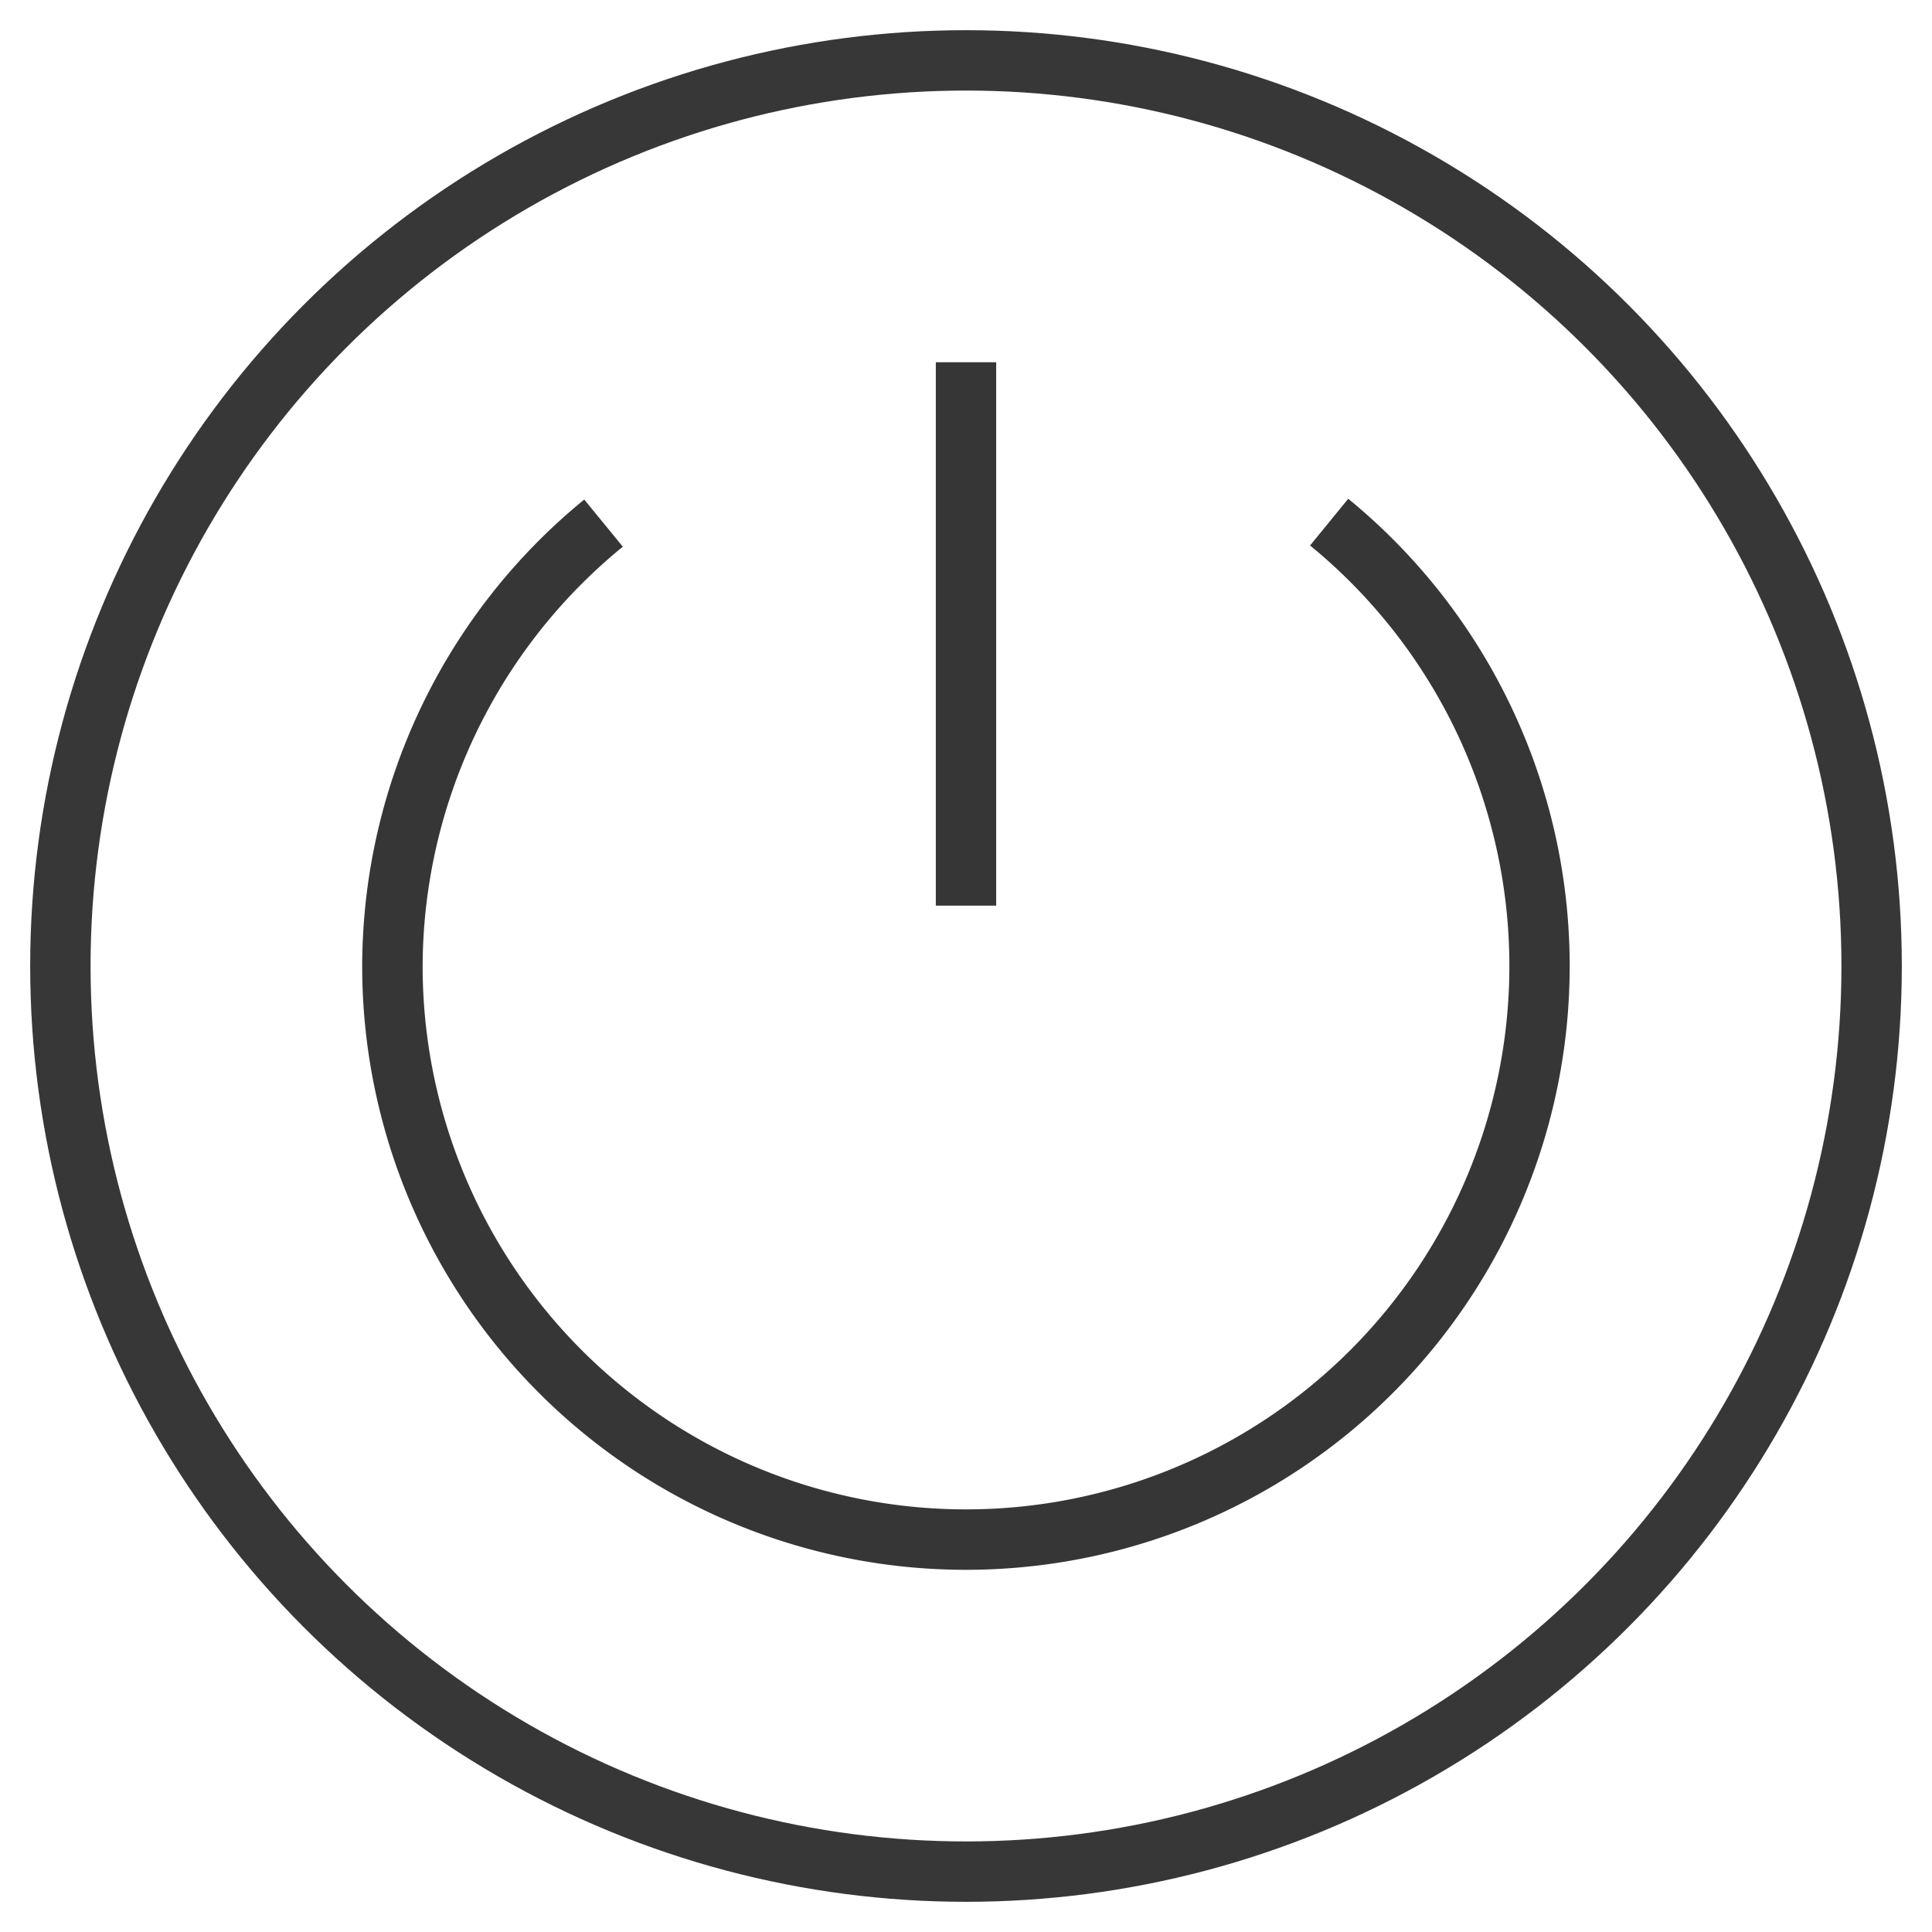 <?xml version="1.0" encoding="UTF-8" standalone="no"?>
<svg
   version="1.1"
   viewBox="0 0 32 32"
   id="svg1"
   sodipodi:docname="system-shutdown.svg"
   xml:space="preserve"
   inkscape:version="1.4.2 (ebf0e940d0, 2025-05-08)"
   xmlns:inkscape="http://www.inkscape.org/namespaces/inkscape"
   xmlns:sodipodi="http://sodipodi.sourceforge.net/DTD/sodipodi-0.dtd"
   xmlns="http://www.w3.org/2000/svg"
   xmlns:svg="http://www.w3.org/2000/svg"><sodipodi:namedview
     id="namedview1"
     pagecolor="#505050"
     bordercolor="#eeeeee"
     borderopacity="1"
     inkscape:showpageshadow="0"
     inkscape:pageopacity="0"
     inkscape:pagecheckerboard="0"
     inkscape:deskcolor="#505050"
     inkscape:zoom="18.40625"
     inkscape:cx="15.972835"
     inkscape:cy="11.599321"
     inkscape:window-width="1536"
     inkscape:window-height="792"
     inkscape:window-x="0"
     inkscape:window-y="0"
     inkscape:window-maximized="1"
     inkscape:current-layer="svg1" /><defs
     id="defs1"><style
       id="current-color-scheme"
       type="text/css">.ColorScheme-Text {
        color:#363636;
      }</style><style
       id="current-color-scheme-6"
       type="text/css">.ColorScheme-Text {
                color:#363636;
            }</style><style
       id="current-color-scheme-5"
       type="text/css">.ColorScheme-Text {
        color:#363636;
      }</style></defs><circle
     cx="16"
     cy="16"
     r="15"
     fill="#f35e5e"
     fill-rule="evenodd"
     stroke-linecap="round"
     stroke-linejoin="round"
     stroke-width="1.071"
     id="circle1"
     style="stroke:#363636;stroke-opacity:0.992;fill:none;stroke-width:1;stroke-dasharray:none" /><path
     d="m22.332 8.26-0.633 0.775a9 9 0 0 1 3.301 6.965 9 9 0 0 1-9 9 9 9 0 0 1-9-9 9 9 0 0 1 3.316-6.945l-0.639-0.781a10 10 0 0 0-3.678 7.727 10 10 0 0 0 10 10 10 10 0 0 0 10-10 10 10 0 0 0-3.668-7.74z"
     fill="#ffffff"
     fill-rule="evenodd"
     stroke-linecap="round"
     stroke-linejoin="round"
     stroke-width=".952"
     id="path1"
     style="fill:#353535;fill-opacity:0.992" /><rect
     x="15.5"
     y="6"
     width="1"
     height="9"
     fill="#ffffff"
     stroke-linecap="round"
     stroke-linejoin="round"
     stroke-width="54"
     style="paint-order:stroke fill markers;fill:#353535;fill-opacity:0.992"
     id="rect1" /></svg>
